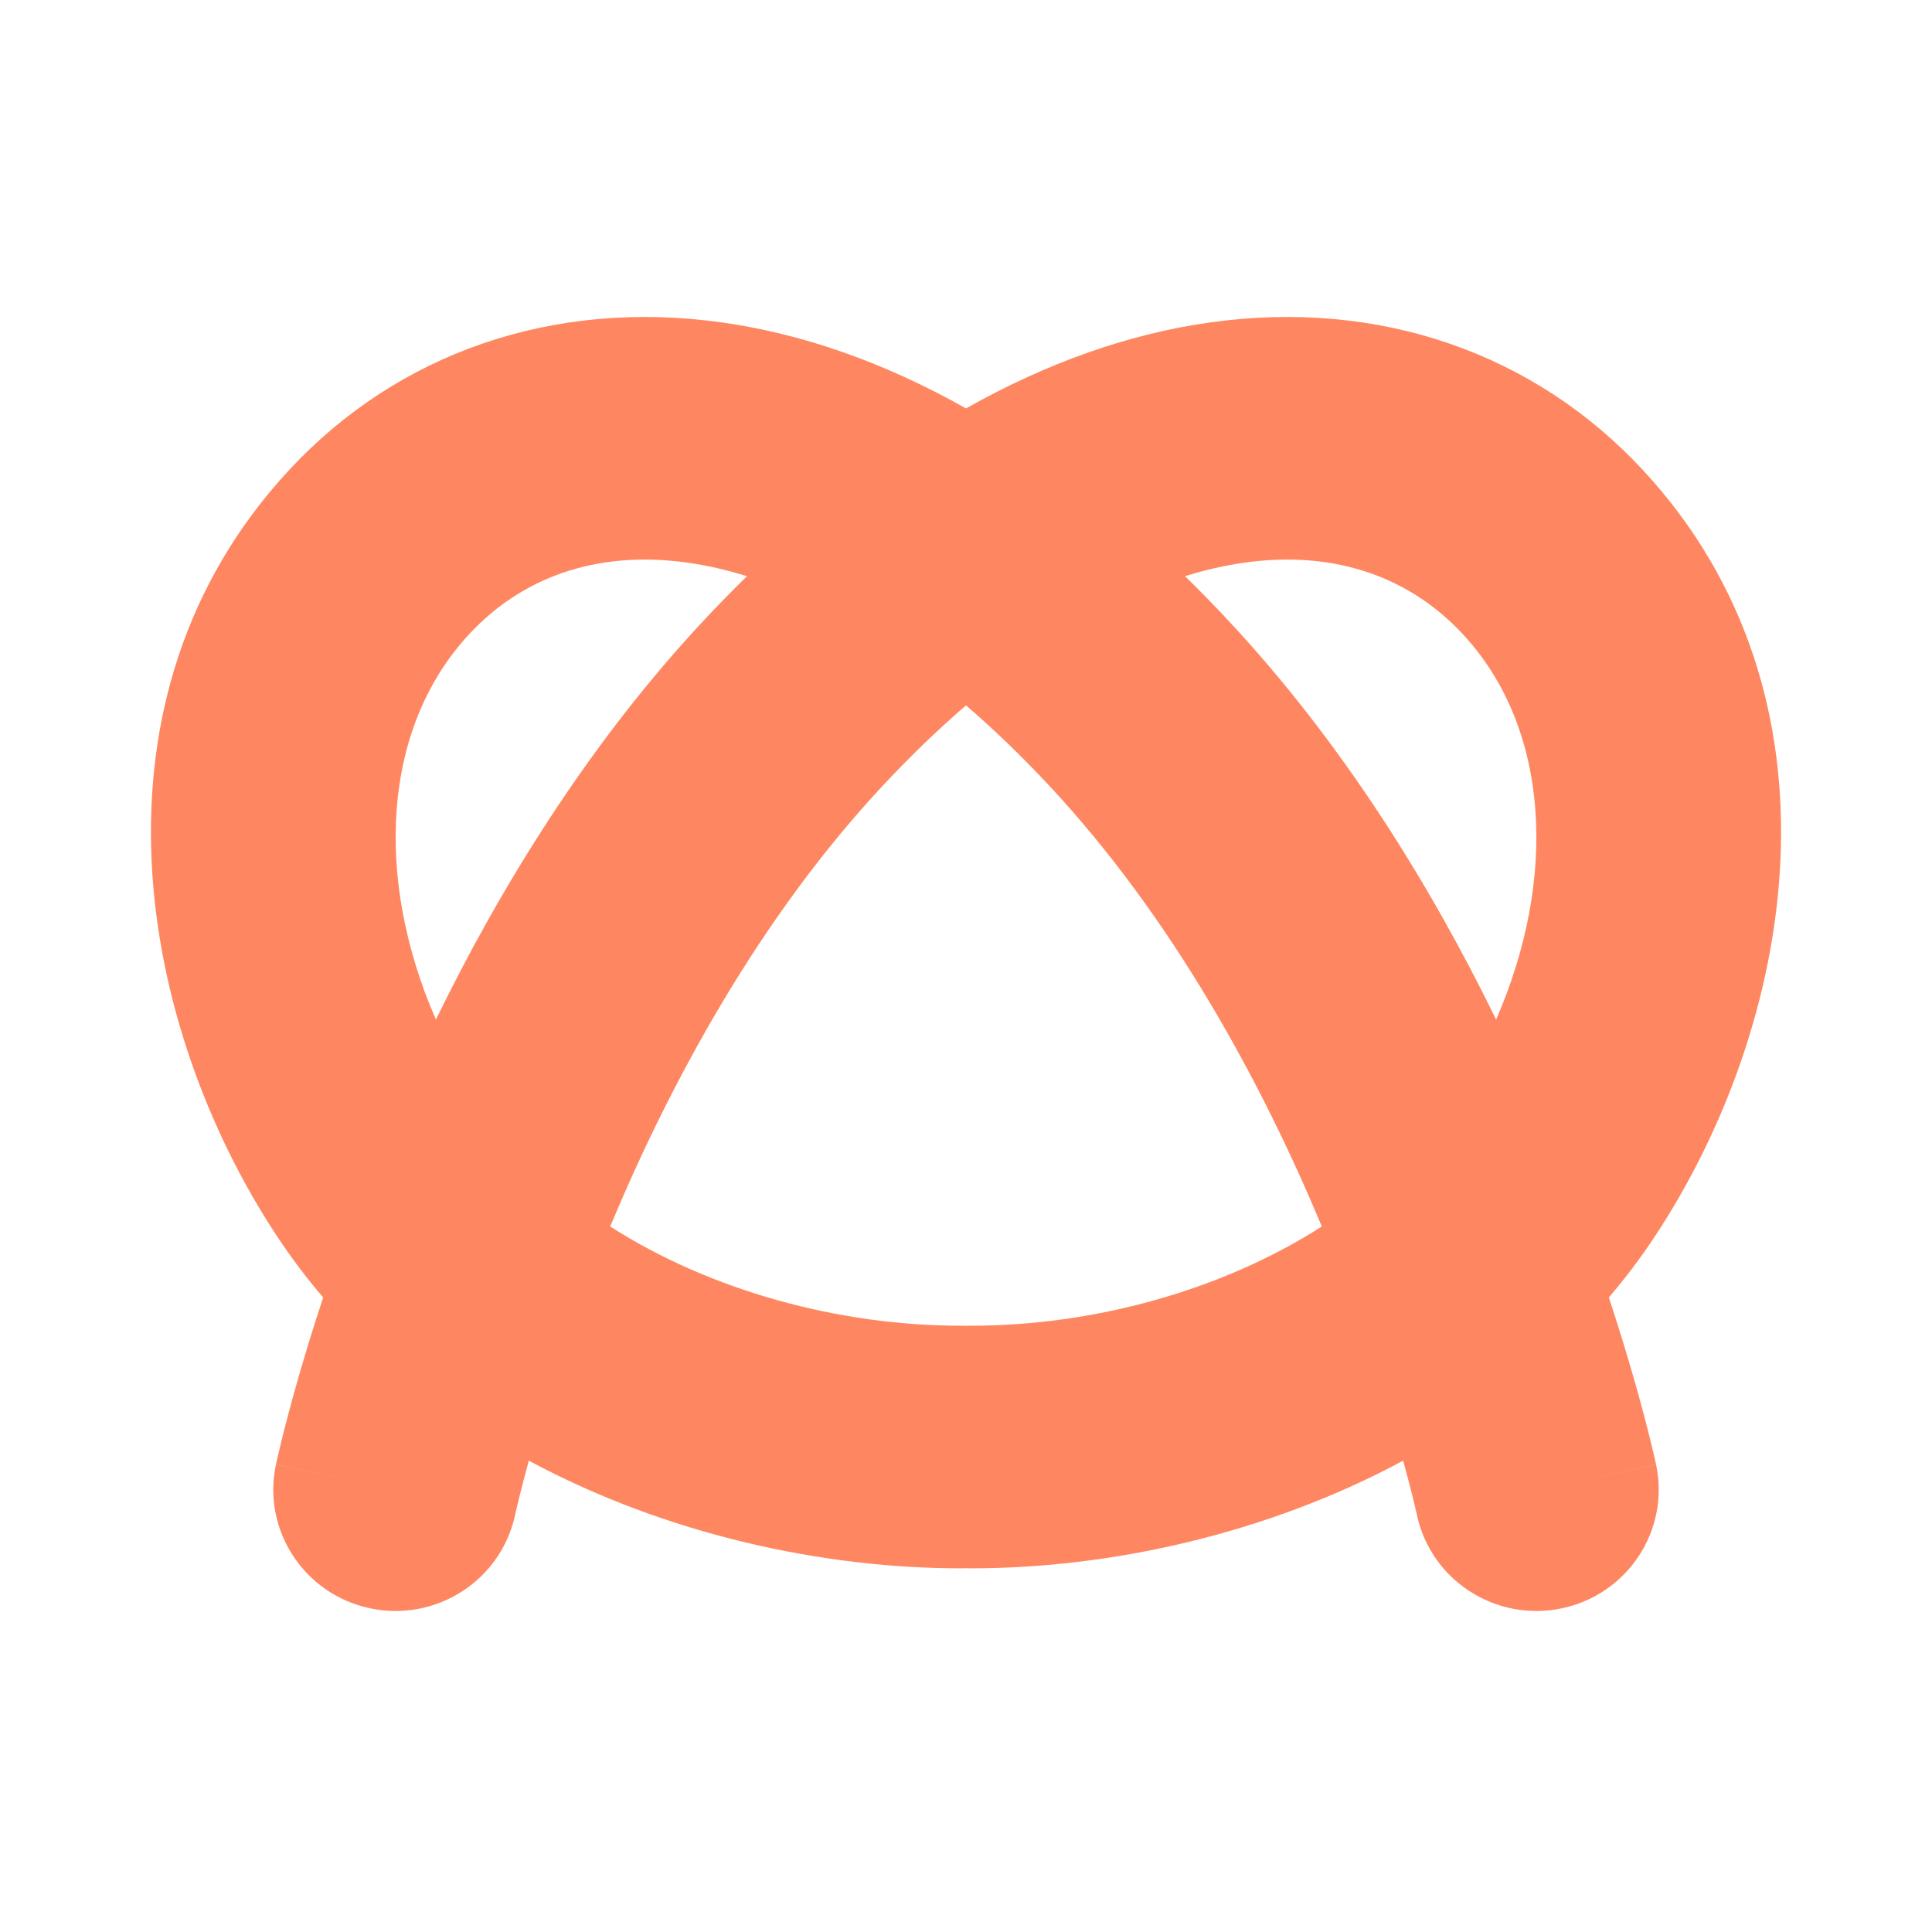 <svg width="128" height="128" viewBox="0 0 128 128" fill="none" xmlns="http://www.w3.org/2000/svg">
<path fill-rule="evenodd" clip-rule="evenodd" d="M49.488 38.174C48.117 37.747 46.81 37.455 45.575 37.28C39.37 36.404 34.472 38.37 31.088 42.011C25.311 48.224 24.788 58.178 28.879 67.548C33.152 58.802 38.98 49.257 46.753 40.969C47.66 40.002 48.572 39.071 49.488 38.174ZM64 27.059C58.609 24.016 53.187 22.119 47.857 21.366C36.563 19.771 26.302 23.454 19.183 31.11C5.117 46.239 9.142 67.973 18.364 81.921C19.303 83.341 20.322 84.687 21.41 85.96C20.745 87.972 20.198 89.774 19.759 91.308C19.264 93.034 18.902 94.428 18.661 95.407C18.54 95.898 18.449 96.285 18.386 96.559C18.355 96.696 18.331 96.805 18.313 96.884L18.292 96.981L18.285 97.013L18.282 97.029C18.282 97.029 18.281 97.033 26.205 98.693L18.281 97.033C17.357 101.376 20.155 105.64 24.532 106.557C28.907 107.474 33.203 104.698 34.129 100.357L34.129 100.353L34.136 100.322L34.182 100.119C34.226 99.928 34.296 99.627 34.395 99.226C34.544 98.622 34.756 97.793 35.038 96.773C44.116 101.659 54.495 103.906 63.648 103.906C63.766 103.906 63.883 103.904 64 103.899C64.117 103.904 64.234 103.906 64.352 103.906C73.505 103.906 83.884 101.659 92.962 96.773C93.244 97.793 93.456 98.622 93.605 99.226C93.704 99.627 93.774 99.928 93.818 100.119L93.864 100.322L93.871 100.353L93.871 100.357C94.797 104.698 99.093 107.474 103.468 106.557C107.844 105.64 110.643 101.376 109.719 97.033L101.795 98.693C109.719 97.033 109.718 97.029 109.718 97.029L109.715 97.013L109.708 96.981L109.687 96.884C109.669 96.805 109.645 96.696 109.614 96.559C109.551 96.285 109.46 95.898 109.339 95.407C109.098 94.428 108.736 93.034 108.241 91.308C107.801 89.774 107.254 87.972 106.591 85.96C107.678 84.687 108.697 83.341 109.636 81.921C118.858 67.973 122.883 46.239 108.817 31.11C101.698 23.454 91.437 19.771 80.143 21.366C74.813 22.119 69.391 24.016 64 27.059ZM64 46.733C62.24 48.247 60.44 49.97 58.61 51.921C50.291 60.79 44.386 71.784 40.426 81.257C47.072 85.517 55.584 87.832 63.648 87.832C63.766 87.832 63.883 87.834 64 87.839C64.117 87.834 64.234 87.832 64.352 87.832C72.415 87.832 80.928 85.517 87.574 81.257C83.614 71.784 77.709 60.79 69.39 51.921C67.56 49.97 65.76 48.247 64 46.733ZM99.121 67.548C94.848 58.802 89.02 49.257 81.247 40.969C80.34 40.002 79.428 39.071 78.512 38.174C79.883 37.747 81.19 37.455 82.425 37.28C88.63 36.404 93.528 38.37 96.912 42.011C102.689 48.224 103.212 58.178 99.121 67.548Z" fill="#FE8761"/>
</svg>
